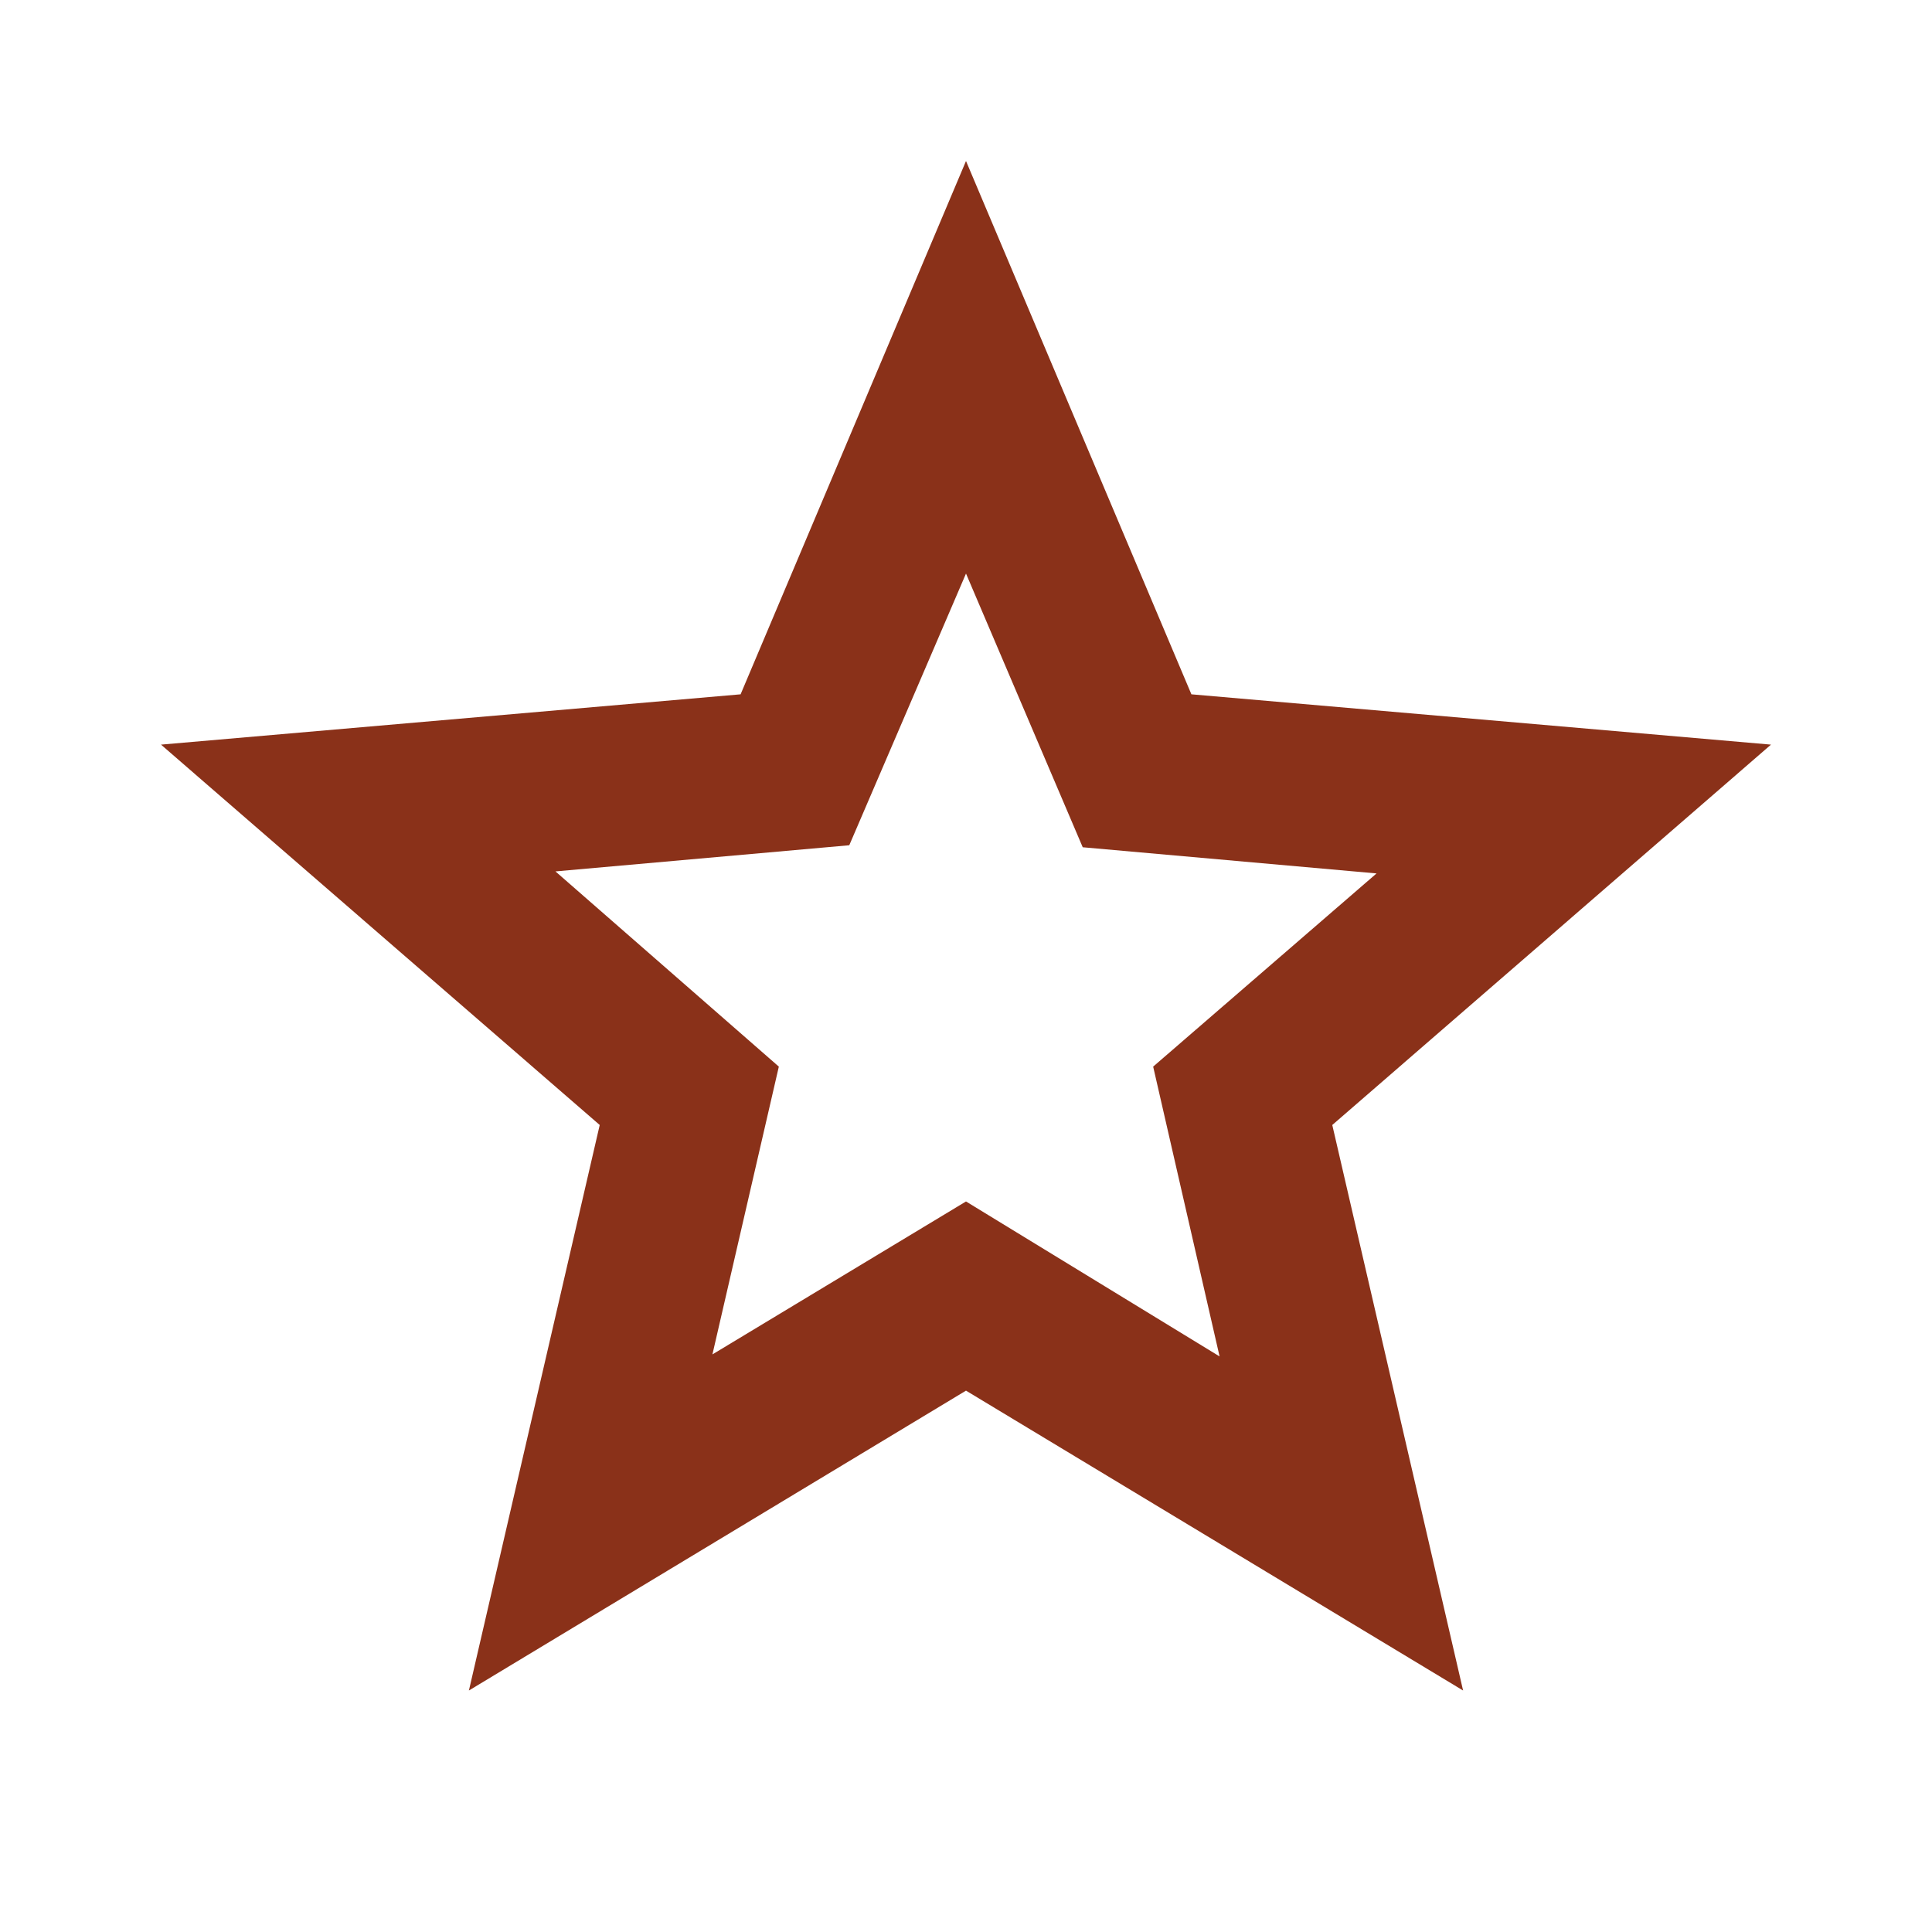 <svg xmlns="http://www.w3.org/2000/svg" height="24px" viewBox="0 -960 960 960" width="24px" fill="#8a3119"><path d="m354-287 126-76 126 77-33-144 111-96-146-13-58-136-58 135-146 13 111 97-33 143ZM233-120l65-281L80-590l288-25 112-265 112 265 288 25-218 189 65 281-247-149-247 149Zm247-350Z"/></svg>